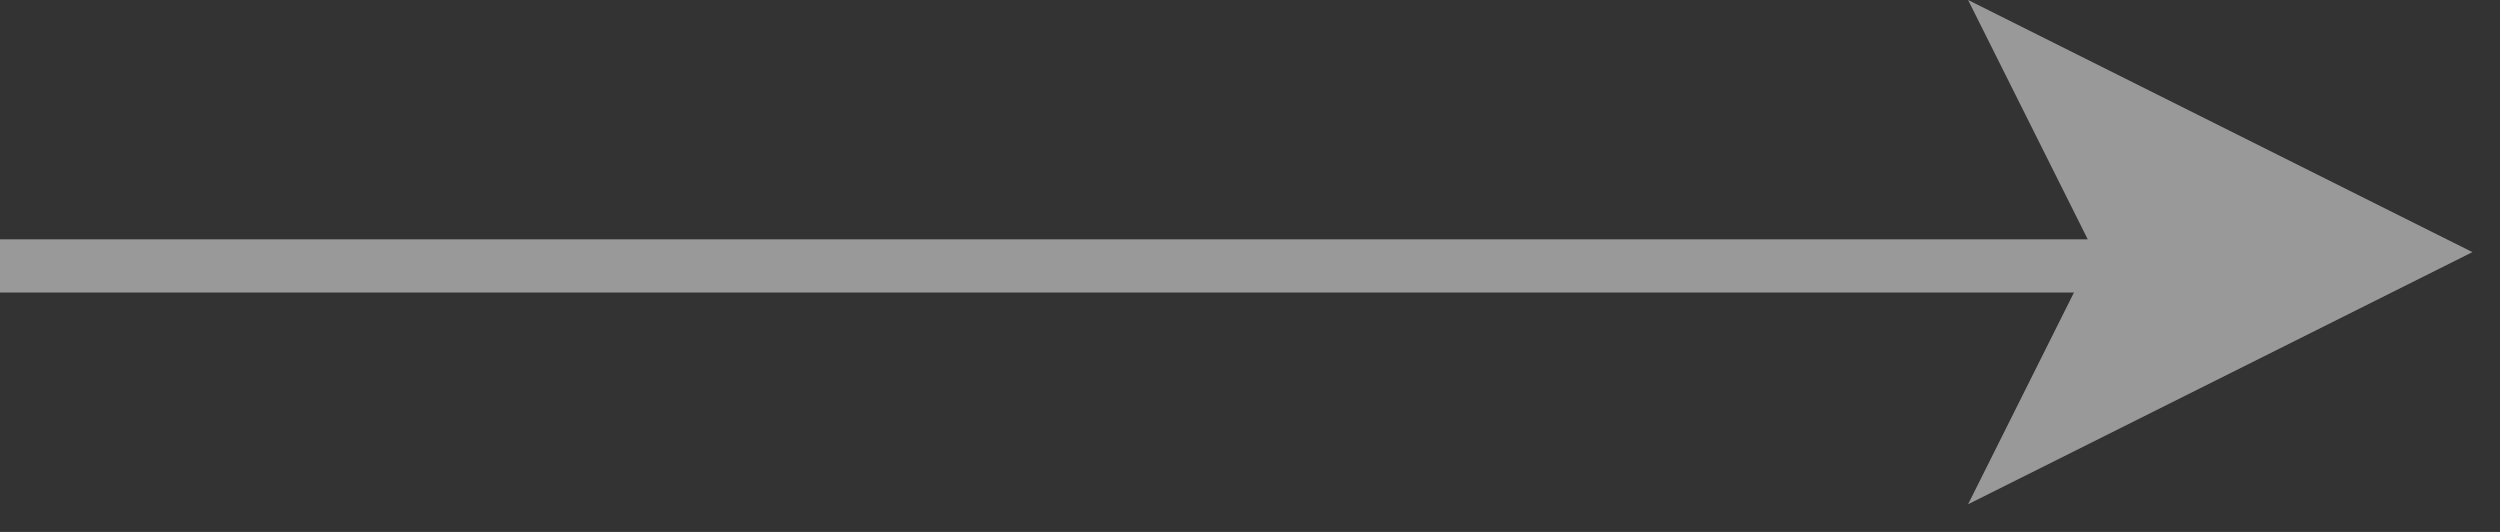 <svg width="47" height="10" viewBox="0 0 47 10" fill="none" xmlns="http://www.w3.org/2000/svg">
<rect x="0" y="0" width="47" height="10" fill="#333333" stroke="none"/>
<path fill-rule="evenodd" clip-rule="evenodd" d="M37 9.48L46.481 4.74L37 -0L39.25 4.5L0 4.5V5.5L38.99 5.5L37 9.48Z" fill="white" fill-opacity="0.5"/>
</svg>

